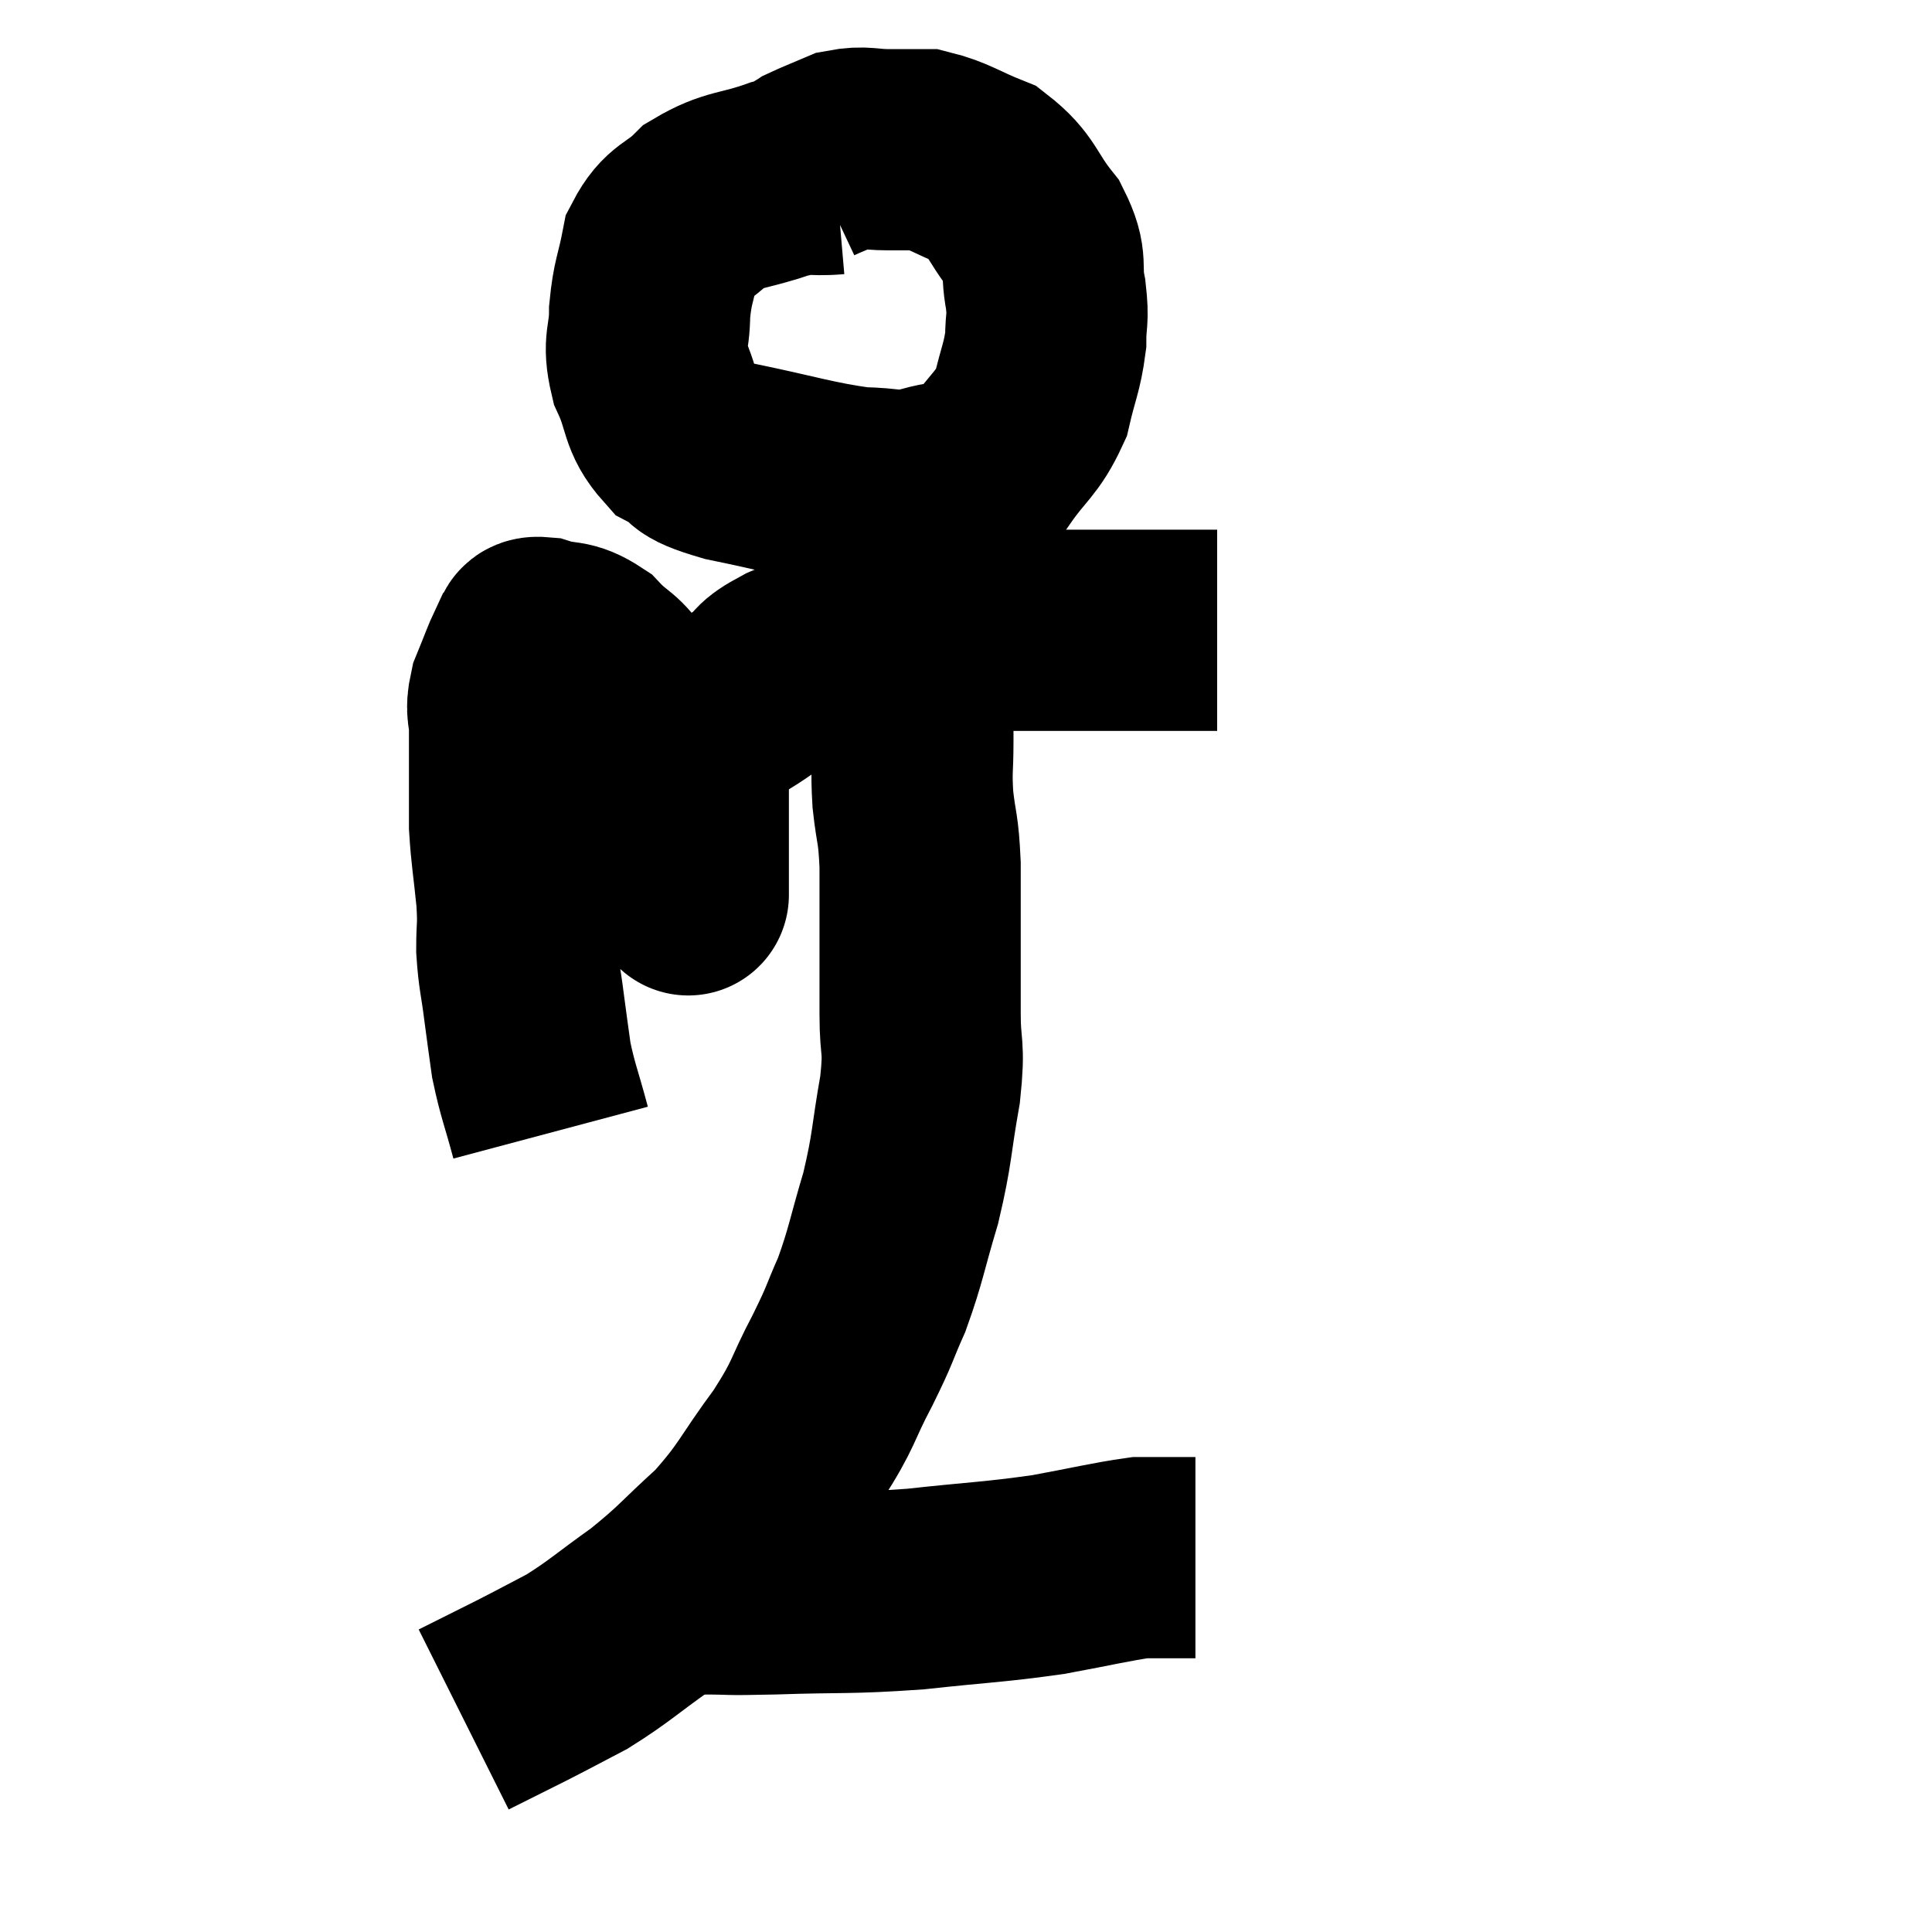 <svg width="48" height="48" viewBox="0 0 48 48" xmlns="http://www.w3.org/2000/svg"><path d="M 13.68 28.14 C 13.44 27.24, 13.365 27.12, 13.2 26.34 C 13.11 25.68, 13.11 25.71, 13.02 25.02 C 12.93 24.3, 12.885 24.255, 12.84 23.58 C 12.84 22.95, 12.885 23.085, 12.84 22.32 C 12.75 21.42, 12.705 21.24, 12.66 20.52 C 12.66 19.98, 12.66 20.04, 12.66 19.44 C 12.66 18.78, 12.66 18.675, 12.66 18.12 C 12.66 17.67, 12.555 17.7, 12.66 17.22 C 12.87 16.71, 12.945 16.485, 13.08 16.2 C 13.14 16.14, 13.11 16.17, 13.2 16.08 C 13.32 15.96, 13.095 15.81, 13.44 15.84 C 14.01 16.02, 14.055 15.855, 14.58 16.2 C 15.06 16.71, 15.15 16.575, 15.54 17.22 C 15.84 18, 15.885 18.09, 16.14 18.78 C 16.35 19.38, 16.35 19.335, 16.56 19.98 C 16.77 20.67, 16.845 20.85, 16.98 21.36 C 17.04 21.69, 17.07 21.825, 17.1 22.02 C 17.1 22.08, 17.1 22.11, 17.1 22.14 C 17.1 22.14, 17.1 22.14, 17.1 22.14 C 17.1 22.14, 17.1 22.35, 17.1 22.14 C 17.1 21.72, 17.1 21.81, 17.1 21.3 C 17.1 20.7, 17.1 20.595, 17.1 20.1 C 17.1 19.71, 17.1 19.665, 17.1 19.32 C 17.1 19.02, 16.965 19.08, 17.1 18.72 C 17.37 18.3, 17.22 18.27, 17.64 17.88 C 18.21 17.52, 18.285 17.505, 18.78 17.16 C 19.2 16.83, 18.945 16.86, 19.62 16.5 C 20.55 16.11, 20.55 15.93, 21.48 15.72 C 22.41 15.69, 22.32 15.675, 23.34 15.66 C 24.45 15.66, 24.42 15.66, 25.56 15.66 C 26.73 15.66, 26.805 15.66, 27.9 15.66 C 28.92 15.66, 29.355 15.66, 29.94 15.66 L 30.24 15.66" fill="none" stroke="black" stroke-width="5"></path><path d="M 20.76 4.32 C 20.07 4.38, 20.19 4.245, 19.38 4.44 C 18.45 4.77, 18.255 4.665, 17.52 5.1 C 16.98 5.64, 16.785 5.52, 16.44 6.18 C 16.29 6.96, 16.215 6.975, 16.14 7.74 C 16.14 8.49, 15.96 8.475, 16.14 9.24 C 16.5 10.02, 16.365 10.245, 16.86 10.8 C 17.49 11.13, 16.995 11.13, 18.12 11.46 C 19.74 11.79, 20.16 11.955, 21.36 12.12 C 22.14 12.12, 22.125 12.255, 22.92 12.12 C 23.73 11.85, 23.865 12.105, 24.54 11.58 C 25.08 10.8, 25.26 10.8, 25.62 10.02 C 25.8 9.24, 25.89 9.135, 25.98 8.46 C 25.98 7.89, 26.055 7.98, 25.98 7.32 C 25.83 6.57, 26.055 6.57, 25.68 5.82 C 25.08 5.07, 25.155 4.845, 24.48 4.32 C 23.73 4.02, 23.58 3.87, 22.98 3.72 C 22.53 3.72, 22.575 3.72, 22.08 3.72 C 21.54 3.72, 21.48 3.63, 21 3.72 C 20.58 3.9, 20.415 3.96, 20.16 4.08 C 20.07 4.14, 20.07 4.125, 19.98 4.2 L 19.8 4.38" fill="none" stroke="black" stroke-width="5"></path><path d="M 22.68 15.96 C 22.68 17.19, 22.68 17.445, 22.68 18.42 C 22.68 19.14, 22.635 19.095, 22.68 19.86 C 22.77 20.67, 22.815 20.52, 22.86 21.48 C 22.86 22.59, 22.86 22.77, 22.86 23.7 C 22.86 24.45, 22.86 24.36, 22.86 25.2 C 22.86 26.13, 22.98 25.92, 22.86 27.06 C 22.62 28.41, 22.68 28.485, 22.38 29.76 C 22.02 30.96, 22.02 31.155, 21.66 32.16 C 21.3 32.97, 21.405 32.835, 20.94 33.78 C 20.37 34.86, 20.52 34.815, 19.8 35.94 C 18.93 37.11, 18.96 37.275, 18.06 38.28 C 17.13 39.12, 17.13 39.21, 16.2 39.96 C 15.27 40.62, 15.15 40.77, 14.34 41.28 C 13.65 41.64, 13.635 41.655, 12.96 42 C 12.3 42.33, 12 42.48, 11.64 42.66 C 11.58 42.69, 11.55 42.705, 11.52 42.72 L 11.52 42.72" fill="none" stroke="black" stroke-width="5"></path><path d="M 17.16 39.6 C 17.31 39.6, 16.95 39.6, 17.46 39.6 C 18.33 39.6, 17.88 39.63, 19.2 39.6 C 20.97 39.54, 21.03 39.6, 22.74 39.48 C 24.39 39.3, 24.645 39.315, 26.04 39.12 C 27.18 38.91, 27.585 38.805, 28.32 38.7 C 28.65 38.7, 28.815 38.7, 28.98 38.7 C 28.98 38.7, 28.905 38.7, 28.98 38.7 C 29.13 38.7, 29.1 38.7, 29.28 38.7 C 29.49 38.7, 29.595 38.7, 29.7 38.7 C 29.7 38.7, 29.7 38.7, 29.7 38.7 L 29.7 38.7" fill="none" stroke="black" stroke-width="5"></path></svg>